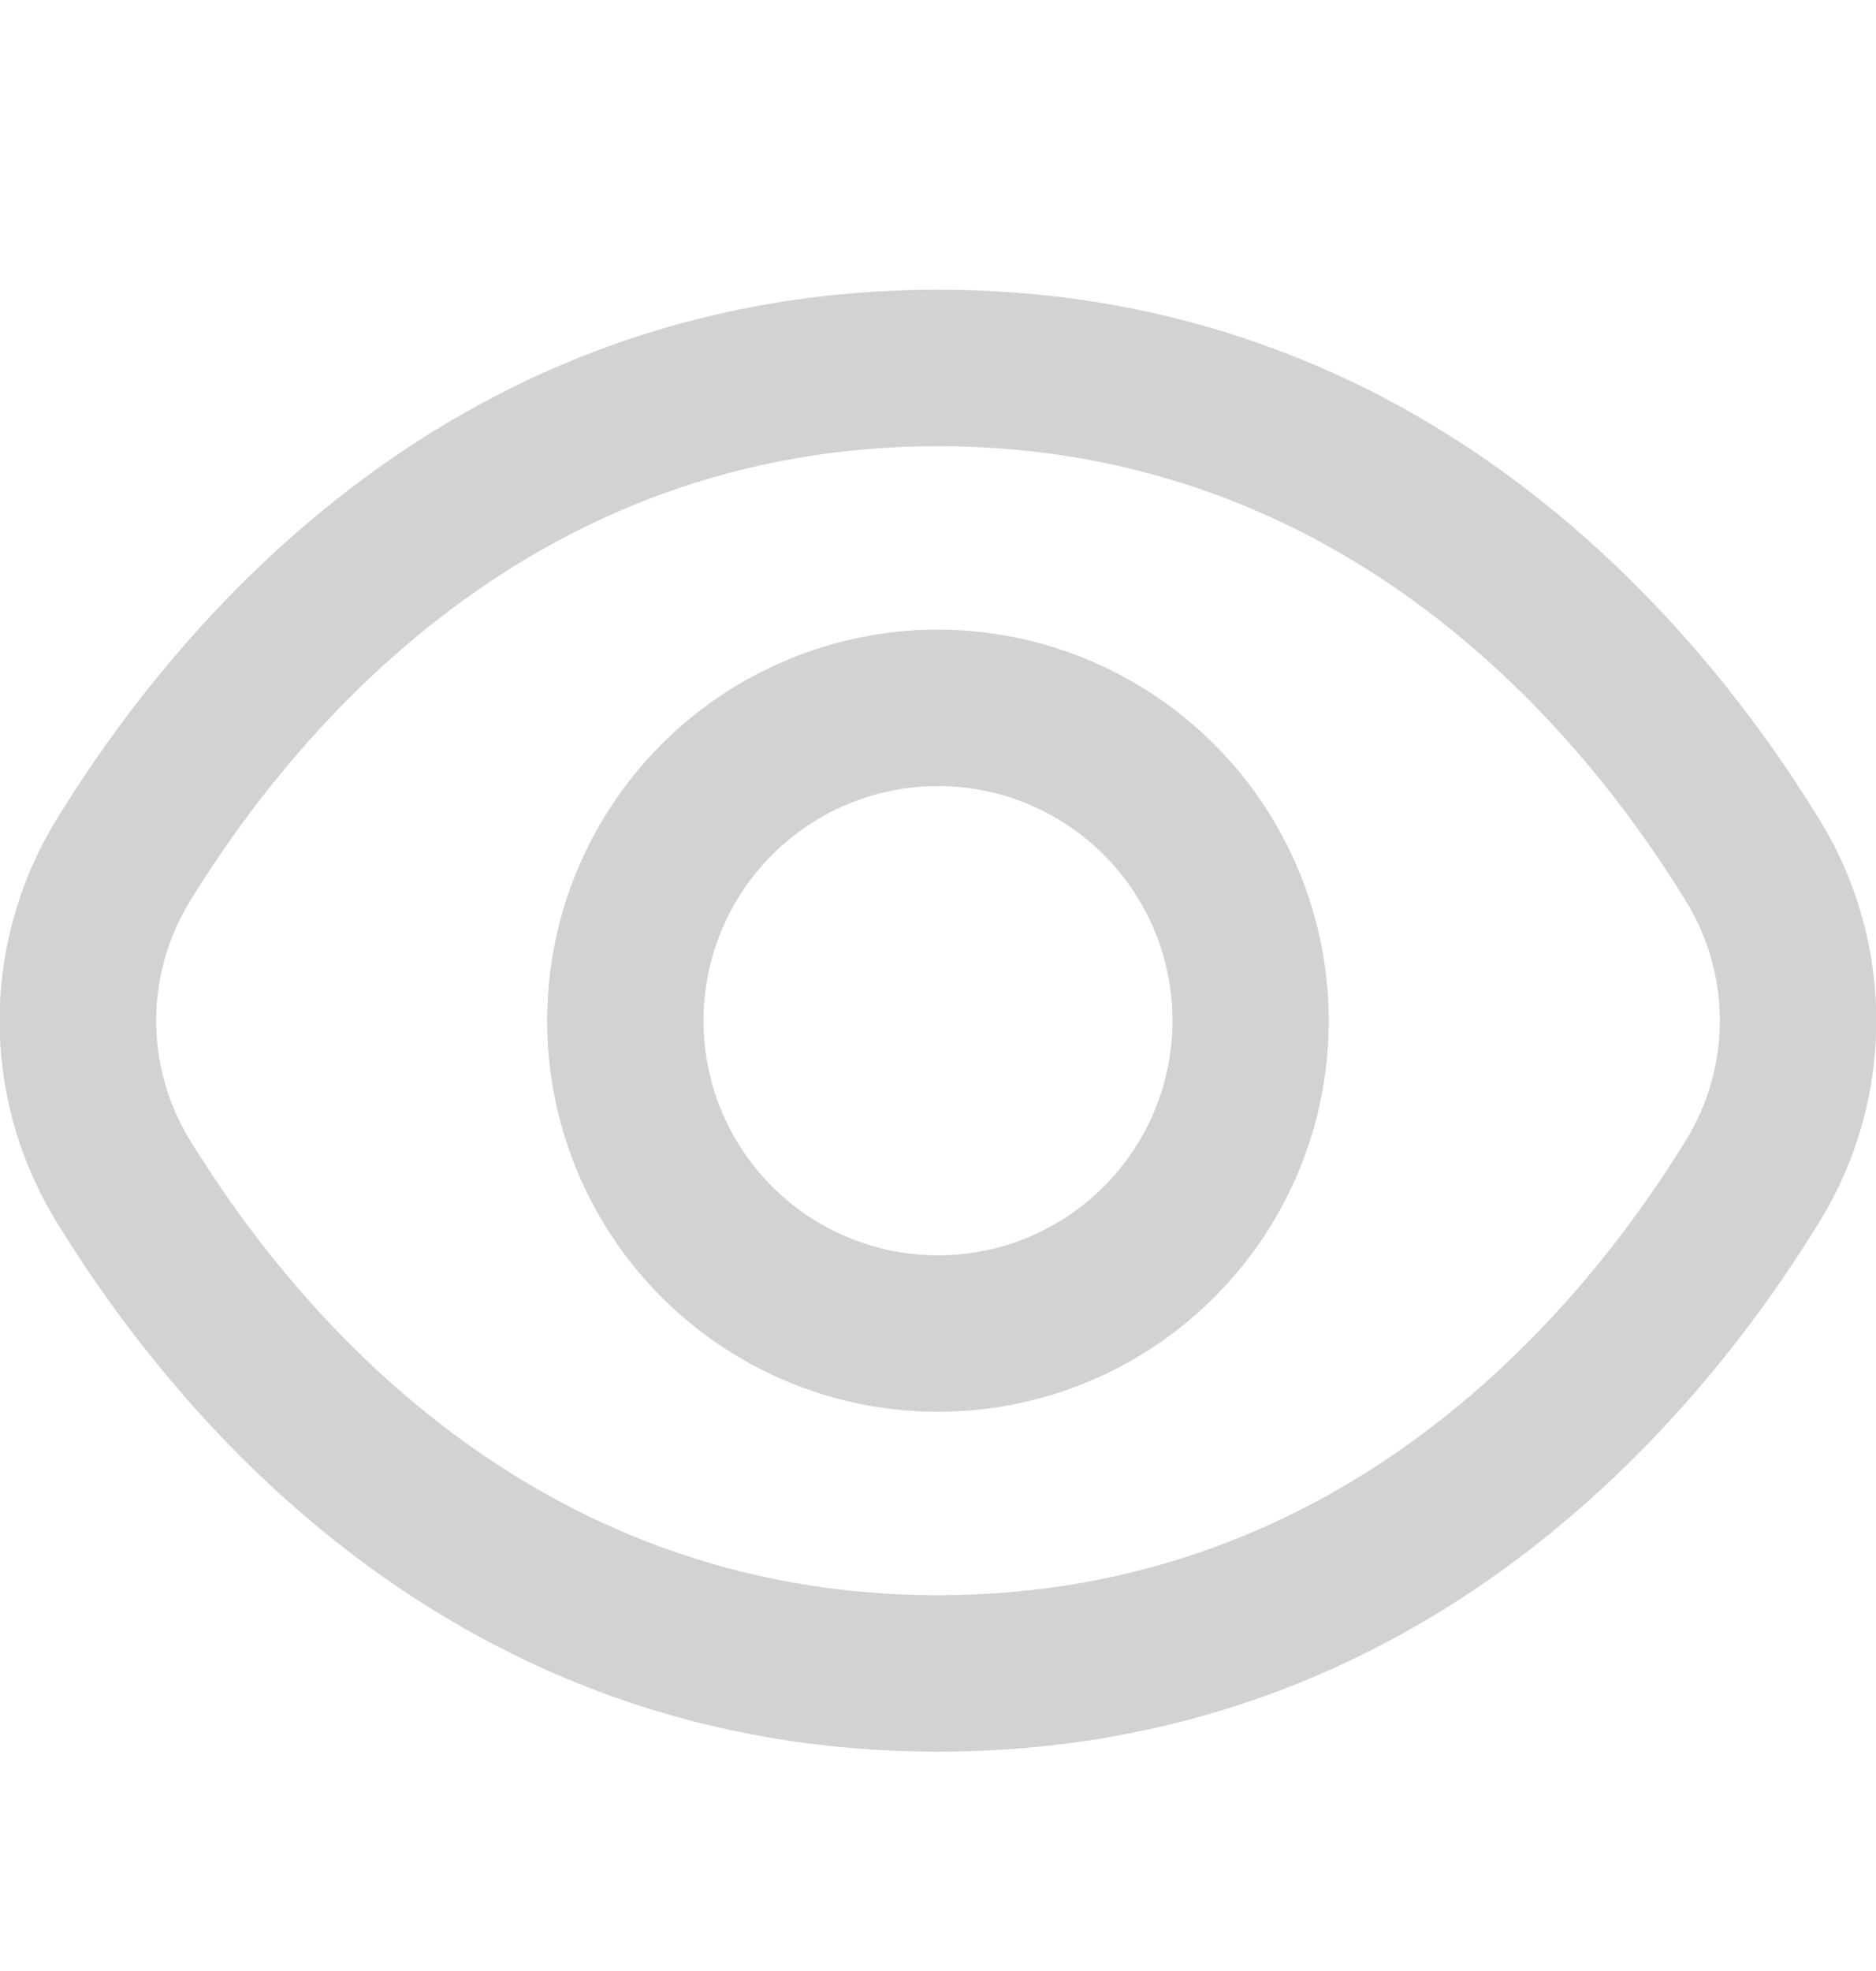 <svg width="20" height="21" viewBox="0 0 20 21" fill="none" xmlns="http://www.w3.org/2000/svg">
<g clip-path="url(#clip0_83_1339)">
<path d="M19.392 8.724C18.1 6.619 15.16 3.087 10 3.087C4.84 3.087 1.9 6.619 0.607 8.724C0.208 9.37 -0.004 10.115 -0.004 10.875C-0.004 11.635 0.208 12.38 0.607 13.026C1.9 15.131 4.84 18.663 10 18.663C15.16 18.663 18.1 15.131 19.392 13.026C19.792 12.38 20.003 11.635 20.003 10.875C20.003 10.115 19.792 9.37 19.392 8.724ZM17.971 12.153C16.861 13.958 14.349 16.996 10 16.996C5.651 16.996 3.138 13.958 2.028 12.153C1.791 11.769 1.665 11.327 1.665 10.875C1.665 10.423 1.791 9.981 2.028 9.597C3.138 7.792 5.651 4.754 10 4.754C14.349 4.754 16.861 7.788 17.971 9.597C18.209 9.981 18.335 10.423 18.335 10.875C18.335 11.327 18.209 11.769 17.971 12.153Z" fill="#D2D2D2"/>
<path d="M10 6.708C9.176 6.708 8.37 6.953 7.685 7.411C7 7.868 6.466 8.519 6.15 9.28C5.835 10.042 5.752 10.88 5.913 11.688C6.074 12.496 6.471 13.239 7.053 13.821C7.636 14.404 8.379 14.801 9.187 14.962C9.995 15.122 10.833 15.04 11.594 14.725C12.355 14.409 13.006 13.875 13.464 13.19C13.922 12.505 14.166 11.699 14.166 10.875C14.165 9.77 13.726 8.711 12.944 7.93C12.163 7.149 11.104 6.71 10 6.708ZM10 13.375C9.505 13.375 9.022 13.228 8.611 12.954C8.2 12.679 7.879 12.289 7.69 11.832C7.501 11.375 7.451 10.872 7.548 10.387C7.644 9.902 7.882 9.457 8.232 9.107C8.582 8.758 9.027 8.52 9.512 8.423C9.997 8.327 10.5 8.376 10.956 8.565C11.413 8.755 11.804 9.075 12.078 9.486C12.353 9.897 12.5 10.38 12.5 10.875C12.5 11.538 12.236 12.174 11.767 12.643C11.299 13.112 10.663 13.375 10 13.375Z" fill="#D2D2D2"/>
</g>
<defs>
<clipPath id="clip0_83_1339">
<rect width="20" height="20" fill="white" transform="translate(0 0.875)"/>
</clipPath>
</defs>
</svg>
